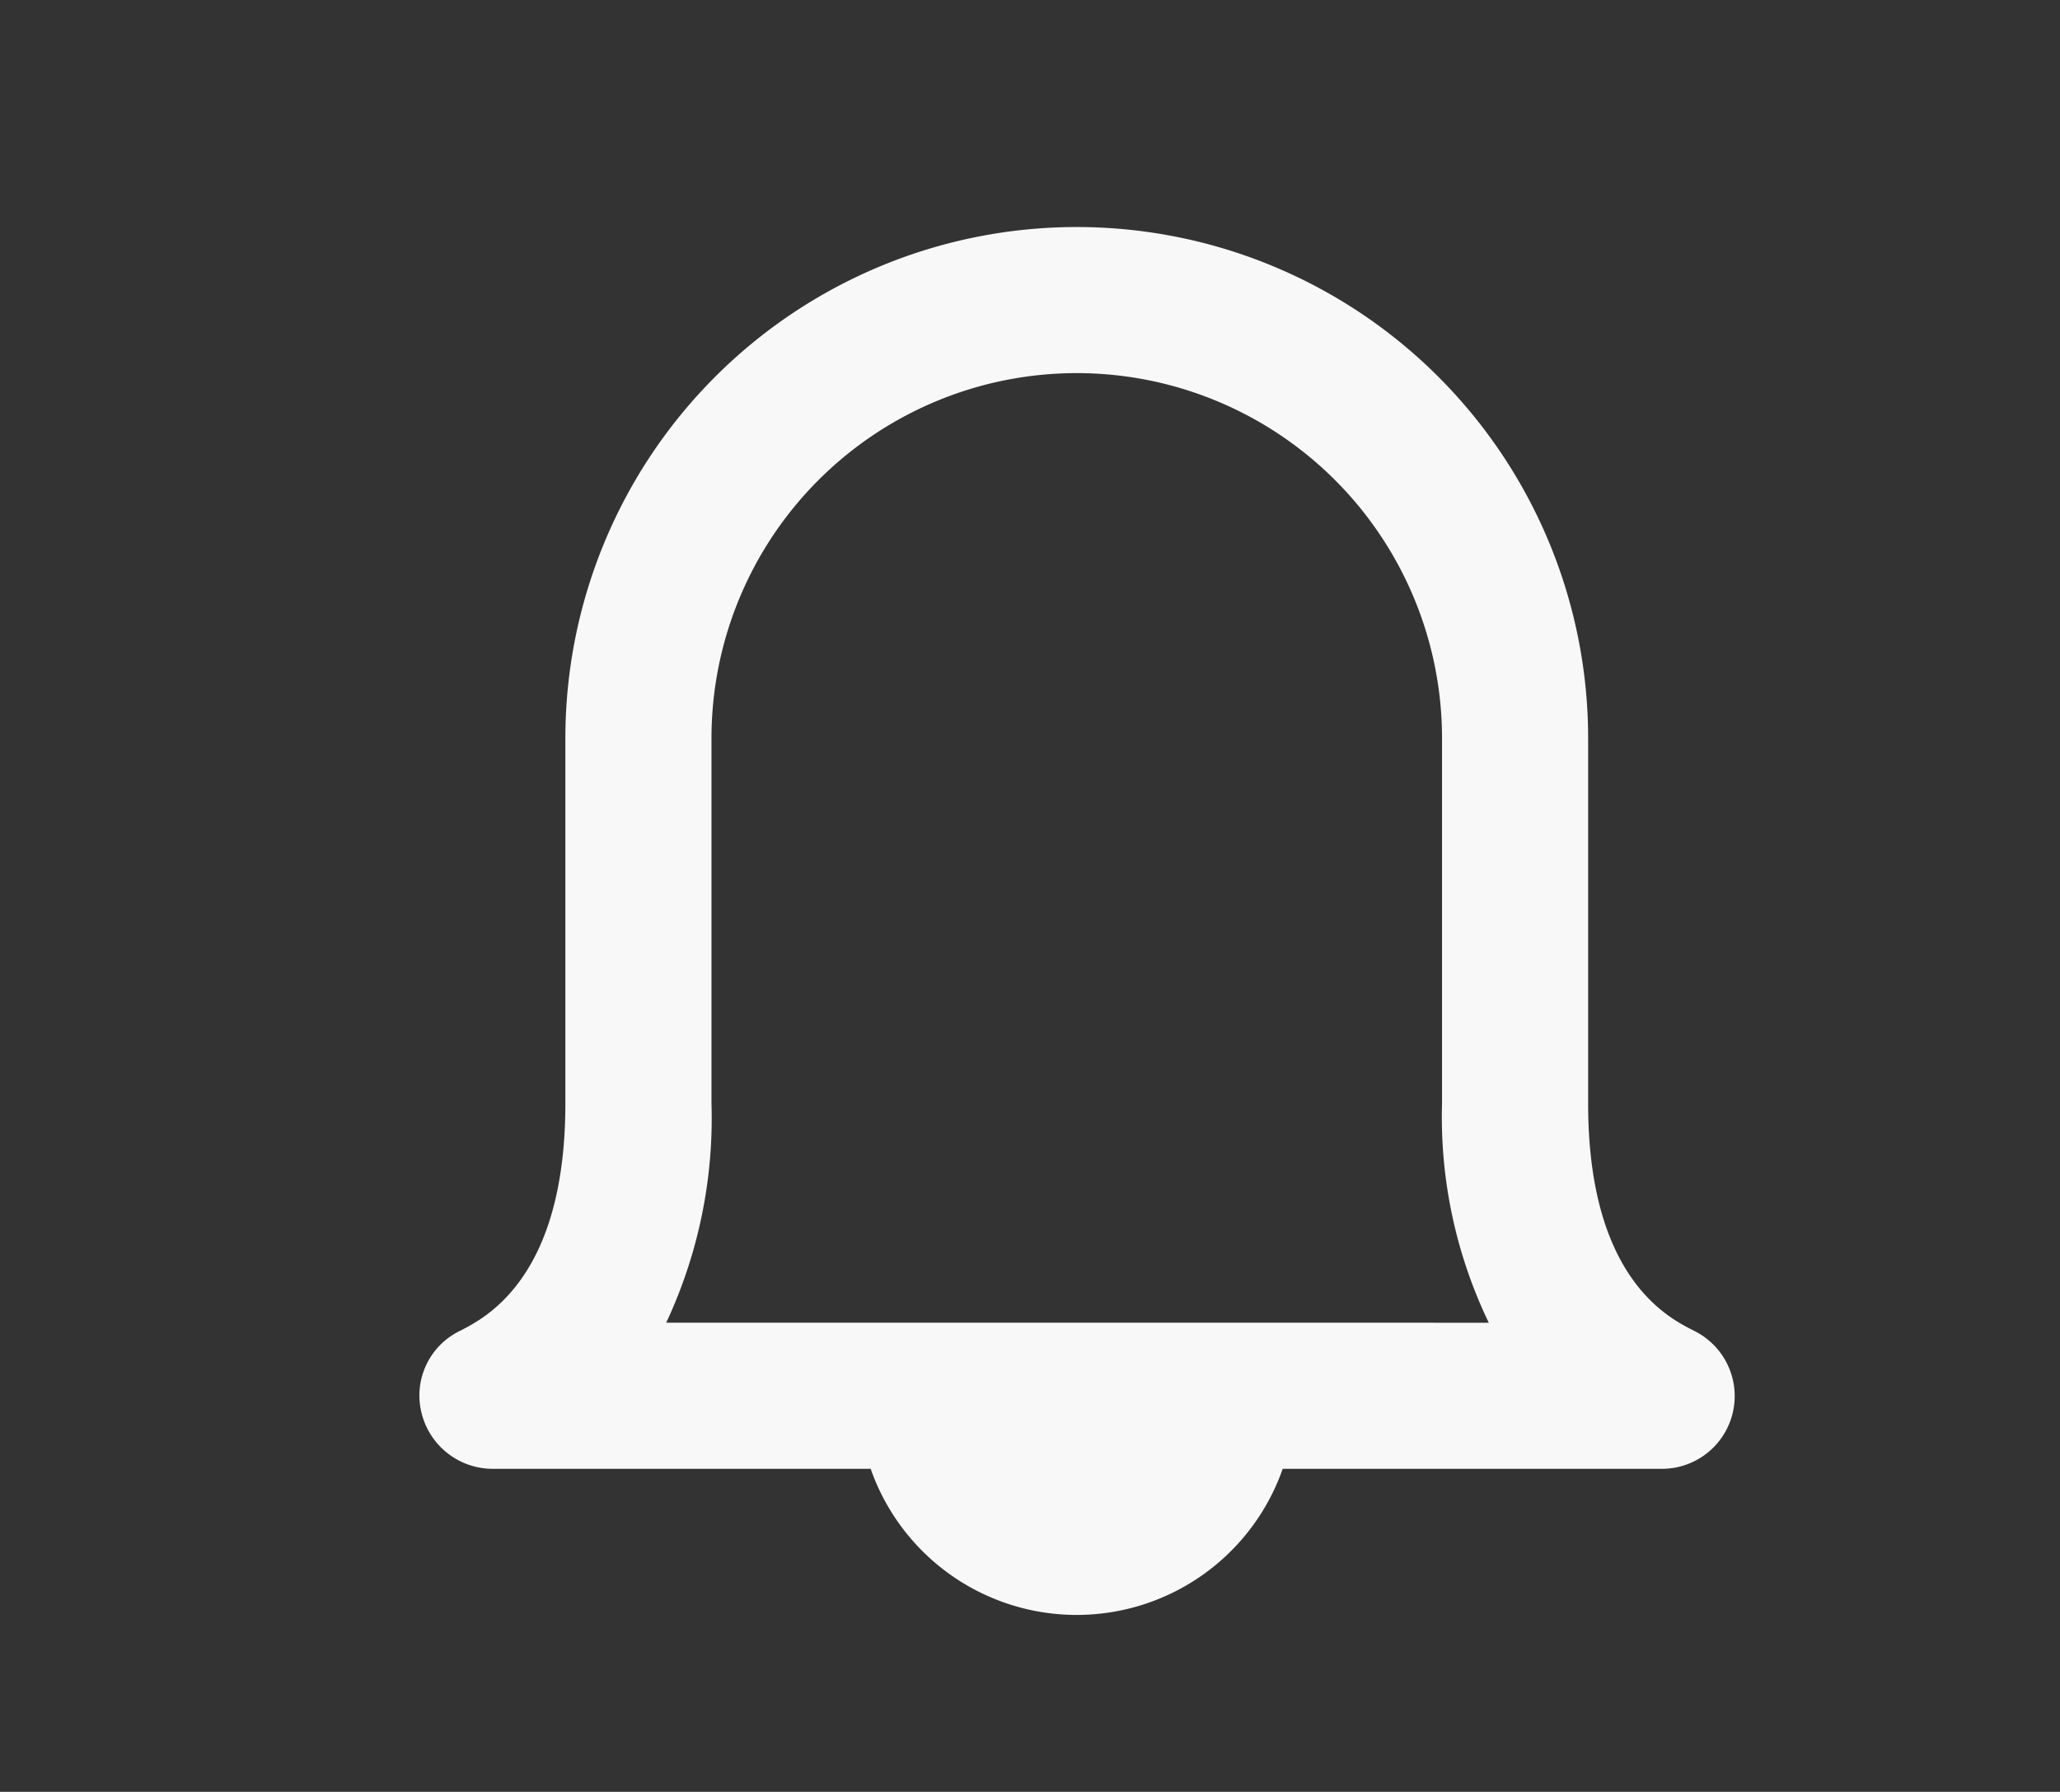 <svg id="Capa_1" data-name="Capa 1" xmlns="http://www.w3.org/2000/svg" viewBox="0 0 28.198 24.53"><rect x="0" y="0" width="28.198" height="24.53" fill="#333333" stroke="none"/><defs><style>.cls-1{fill:#f8f8f9;}</style></defs><title>bell</title><path class="cls-1" d="M23.189,18.218c-.36-.18-1.45-.73-1.45-3.11v-5a7,7,0,0,0-14,0v5c0,2.38-1.09,2.93-1.44,3.11a.983.983,0,0,0-.53,1.12,1.004,1.004,0,0,0,.97.77H11.918a2.988,2.988,0,0,0,5.64,0h5.18a.996.996,0,0,0,.45-1.89Zm-14.07-.11a6.597,6.597,0,0,0,.62-3v-5a5,5,0,0,1,10,0v5a6.493,6.493,0,0,0,.64,3Z"/></svg>